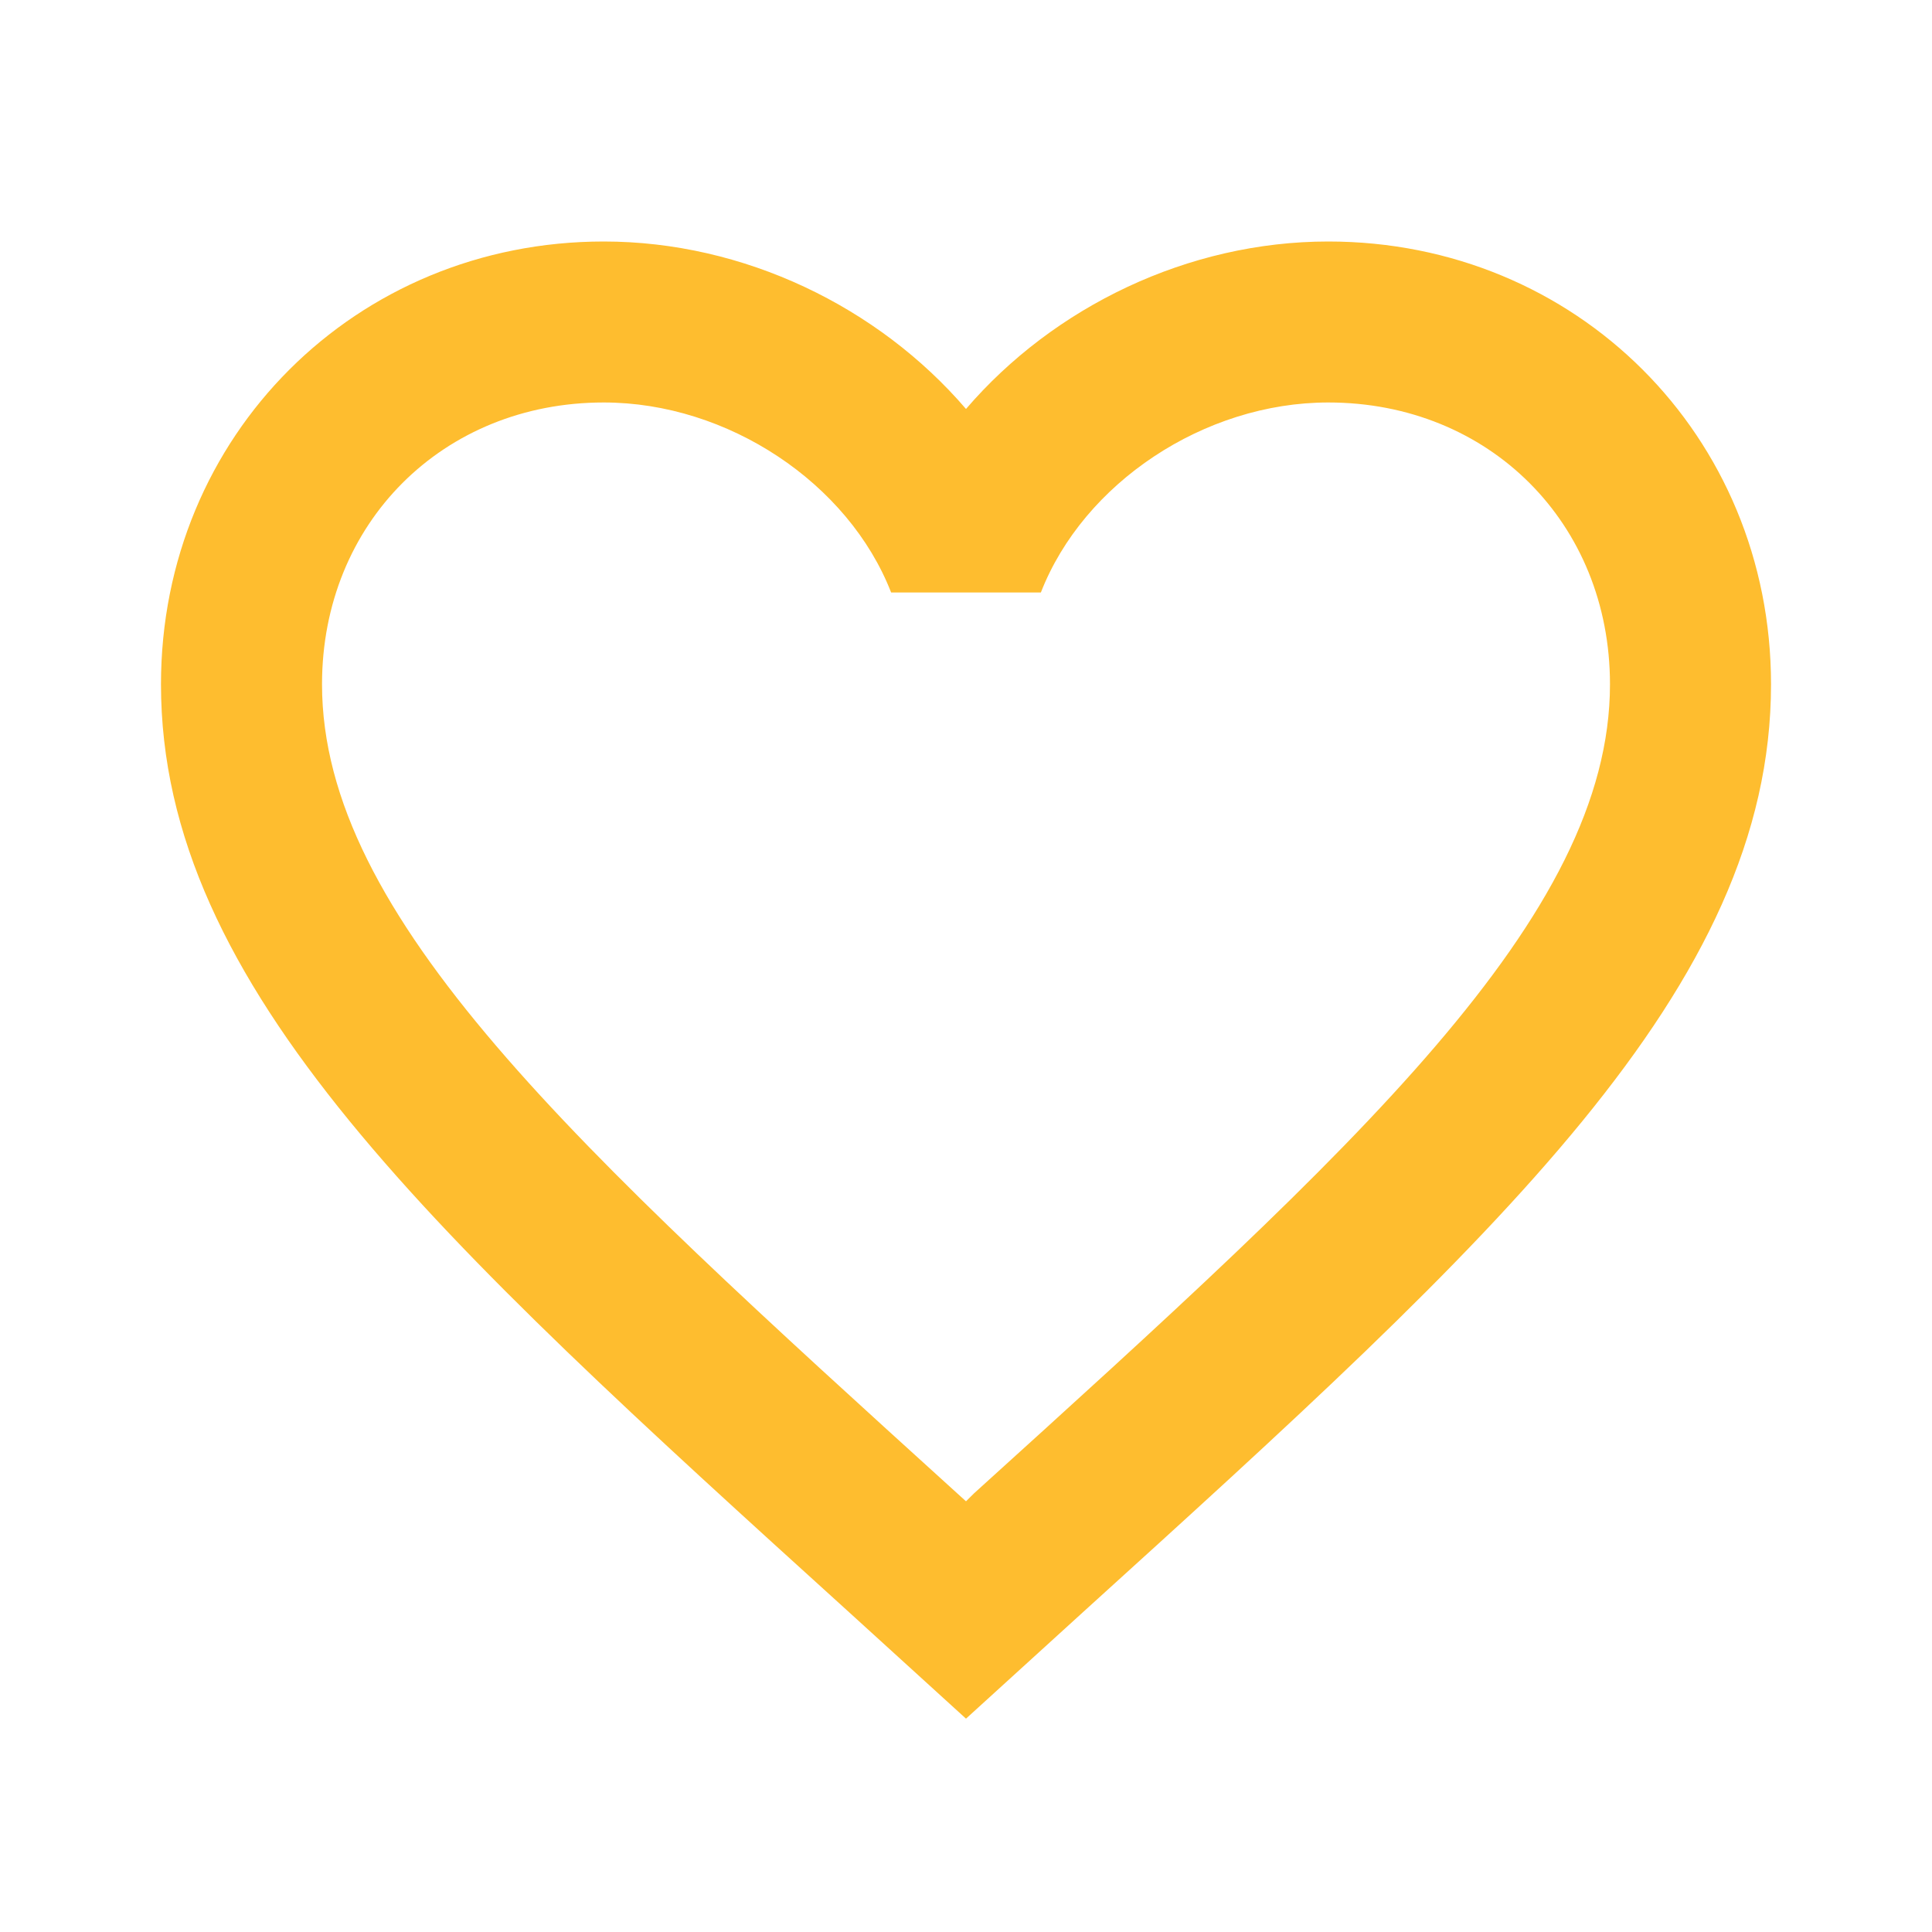<svg width="28" height="28" viewBox="0 0 28 28" fill="none" xmlns="http://www.w3.org/2000/svg">
<path d="M14.117 21.642L14 21.758L13.872 21.642C8.33 16.613 4.667 13.288 4.667 9.917C4.667 7.583 6.417 5.833 8.75 5.833C10.547 5.833 12.297 7 12.915 8.587H15.085C15.703 7 17.453 5.833 19.25 5.833C21.583 5.833 23.333 7.583 23.333 9.917C23.333 13.288 19.67 16.613 14.117 21.642ZM19.25 3.5C17.22 3.5 15.272 4.445 14 5.927C12.728 4.445 10.78 3.5 8.75 3.5C5.157 3.5 2.333 6.312 2.333 9.917C2.333 14.315 6.3 17.92 12.308 23.368L14 24.908L15.692 23.368C21.7 17.92 25.667 14.315 25.667 9.917C25.667 6.312 22.843 3.5 19.25 3.5Z" fill="#FEBD2F"/>
</svg>
